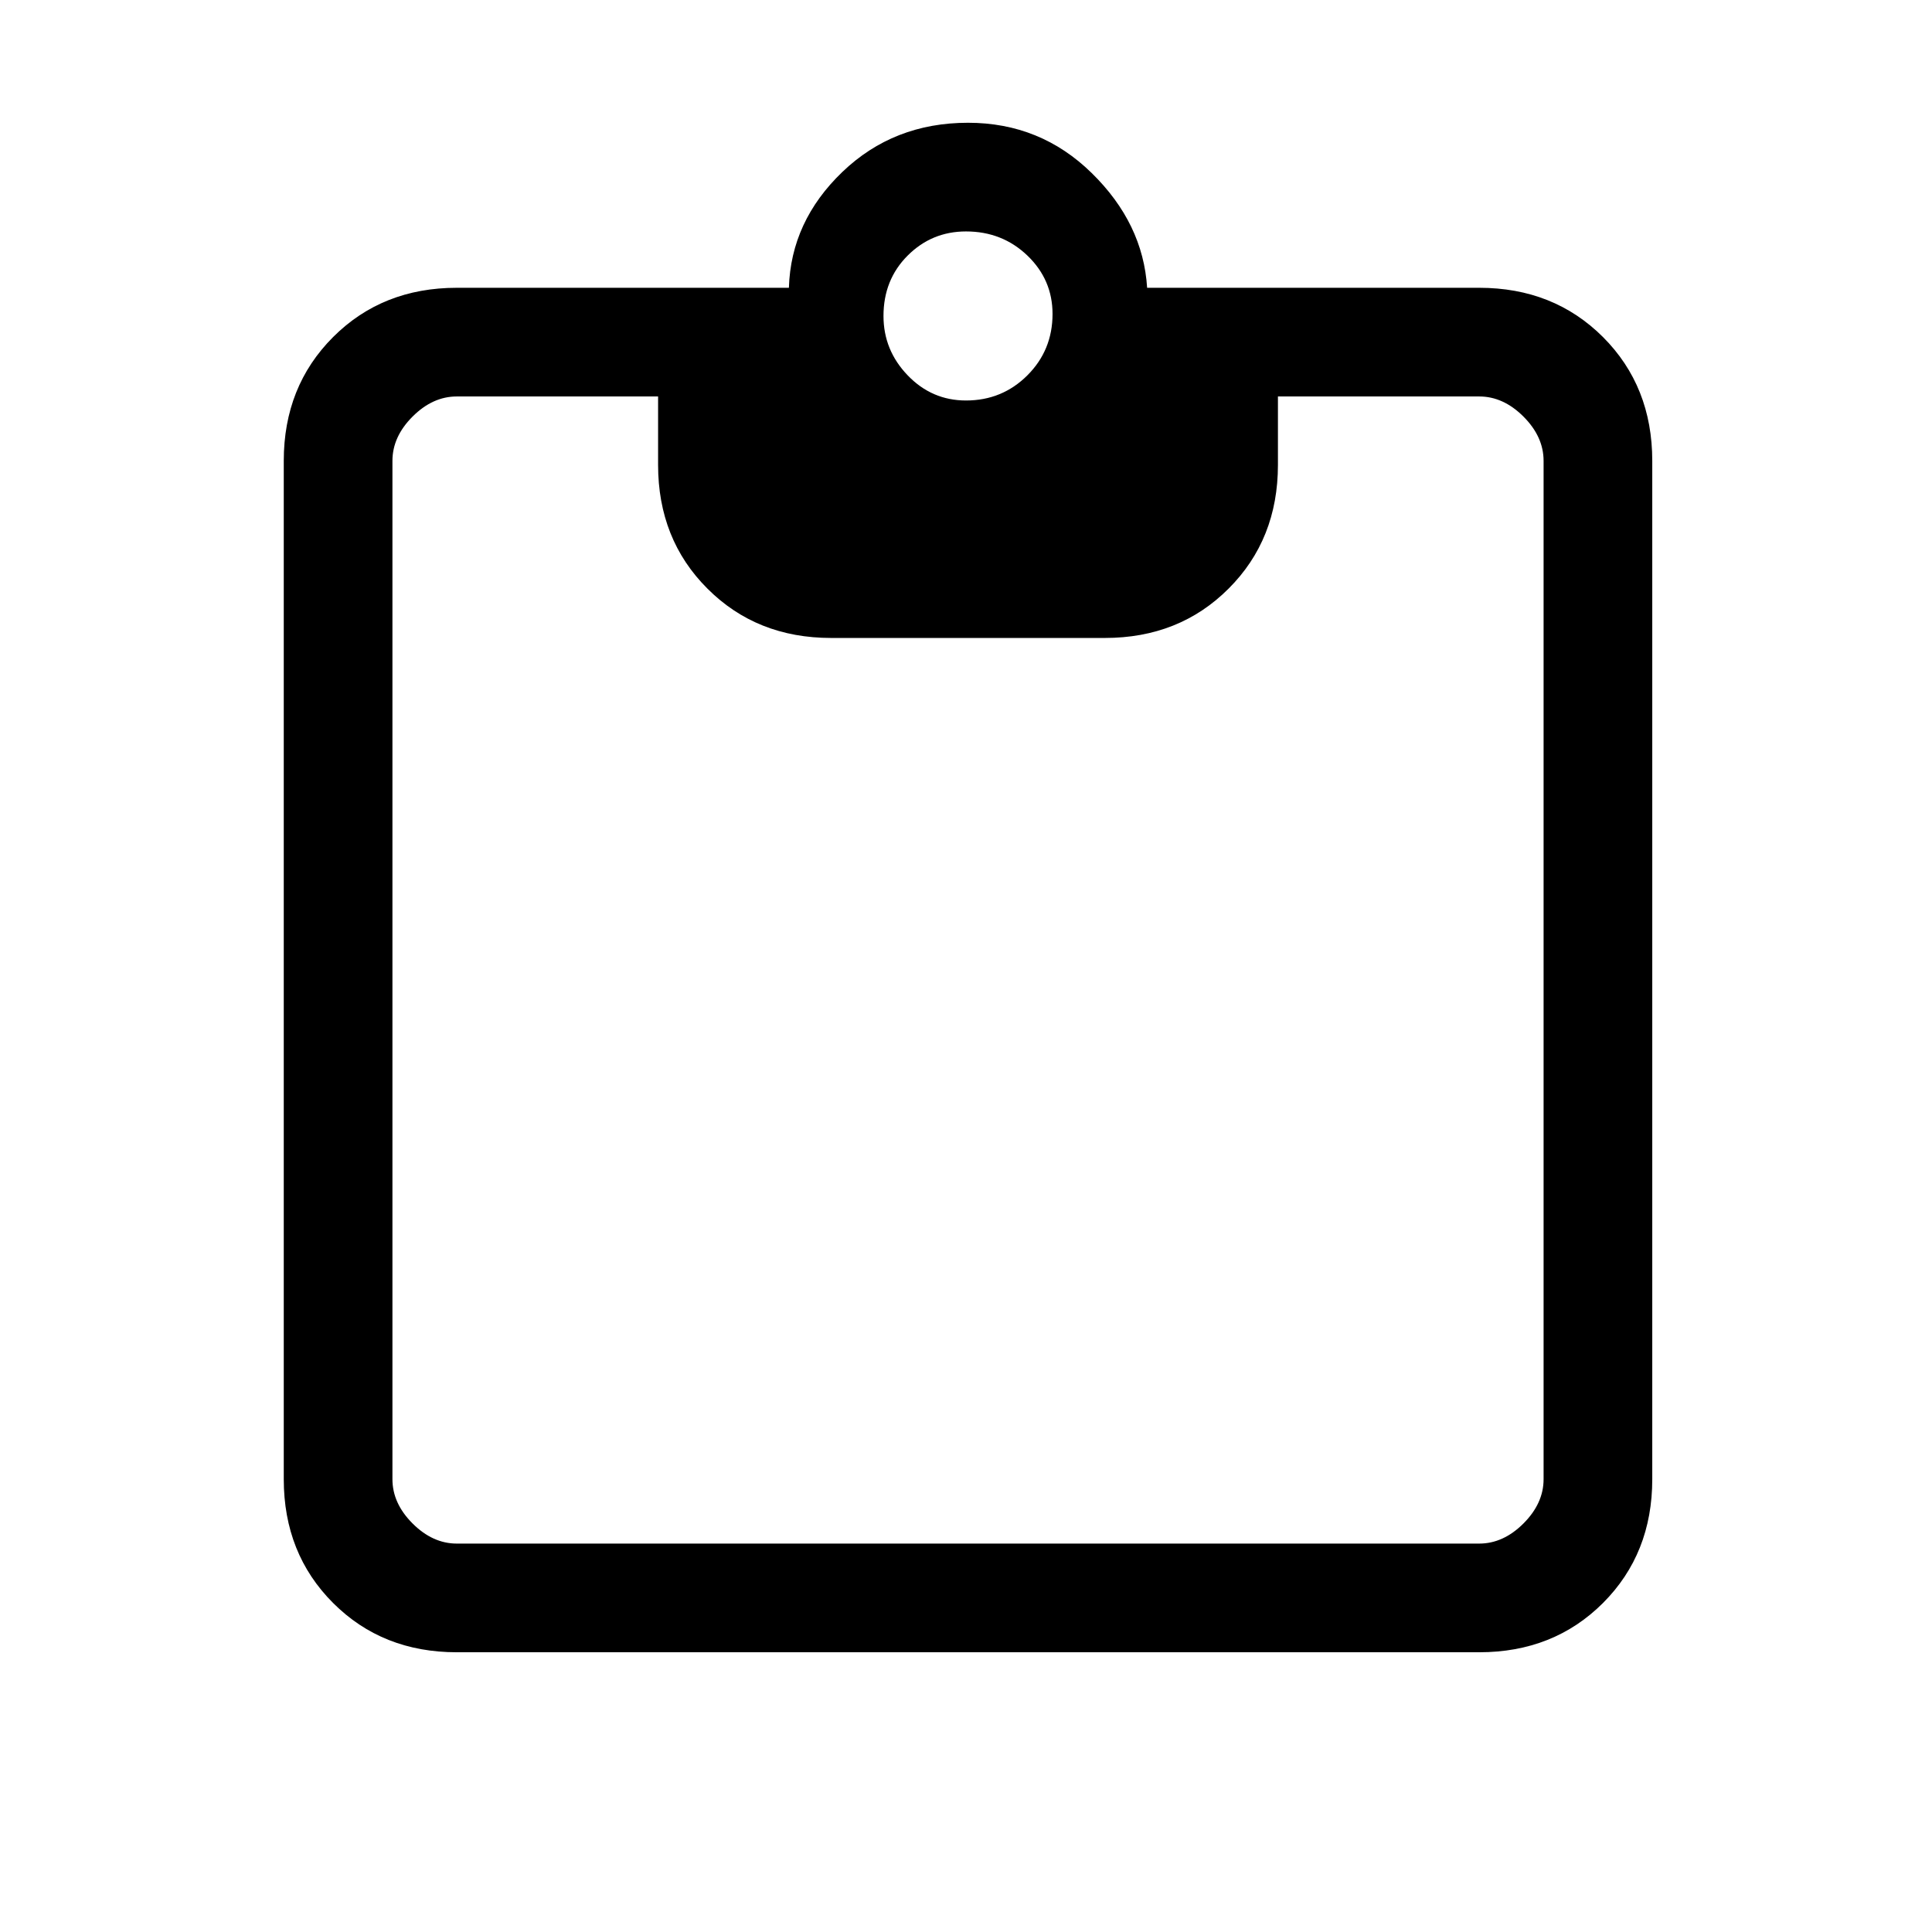 <svg xmlns="http://www.w3.org/2000/svg" height="24" width="24"><path d="M5.675 20.525Q4.75 20.525 4.138 19.913Q3.525 19.3 3.525 18.375V5.725Q3.525 4.8 4.138 4.187Q4.75 3.575 5.675 3.575H9.8Q9.825 2.75 10.463 2.137Q11.1 1.525 12.025 1.525Q12.925 1.525 13.562 2.15Q14.2 2.775 14.25 3.575H18.375Q19.3 3.575 19.913 4.187Q20.525 4.8 20.525 5.725V18.375Q20.525 19.3 19.913 19.913Q19.3 20.525 18.375 20.525ZM5.675 19.175H18.375Q18.675 19.175 18.925 18.925Q19.175 18.675 19.175 18.375V5.725Q19.175 5.425 18.925 5.175Q18.675 4.925 18.375 4.925H15.875V5.775Q15.875 6.7 15.262 7.312Q14.65 7.925 13.725 7.925H10.325Q9.4 7.925 8.788 7.312Q8.175 6.7 8.175 5.775V4.925H5.675Q5.375 4.925 5.125 5.175Q4.875 5.425 4.875 5.725V18.375Q4.875 18.675 5.125 18.925Q5.375 19.175 5.675 19.175ZM12 4.975Q12.45 4.975 12.763 4.662Q13.075 4.35 13.075 3.9Q13.075 3.475 12.763 3.175Q12.45 2.875 12 2.875Q11.575 2.875 11.275 3.175Q10.975 3.475 10.975 3.925Q10.975 4.35 11.275 4.662Q11.575 4.975 12 4.975Z"/></svg>